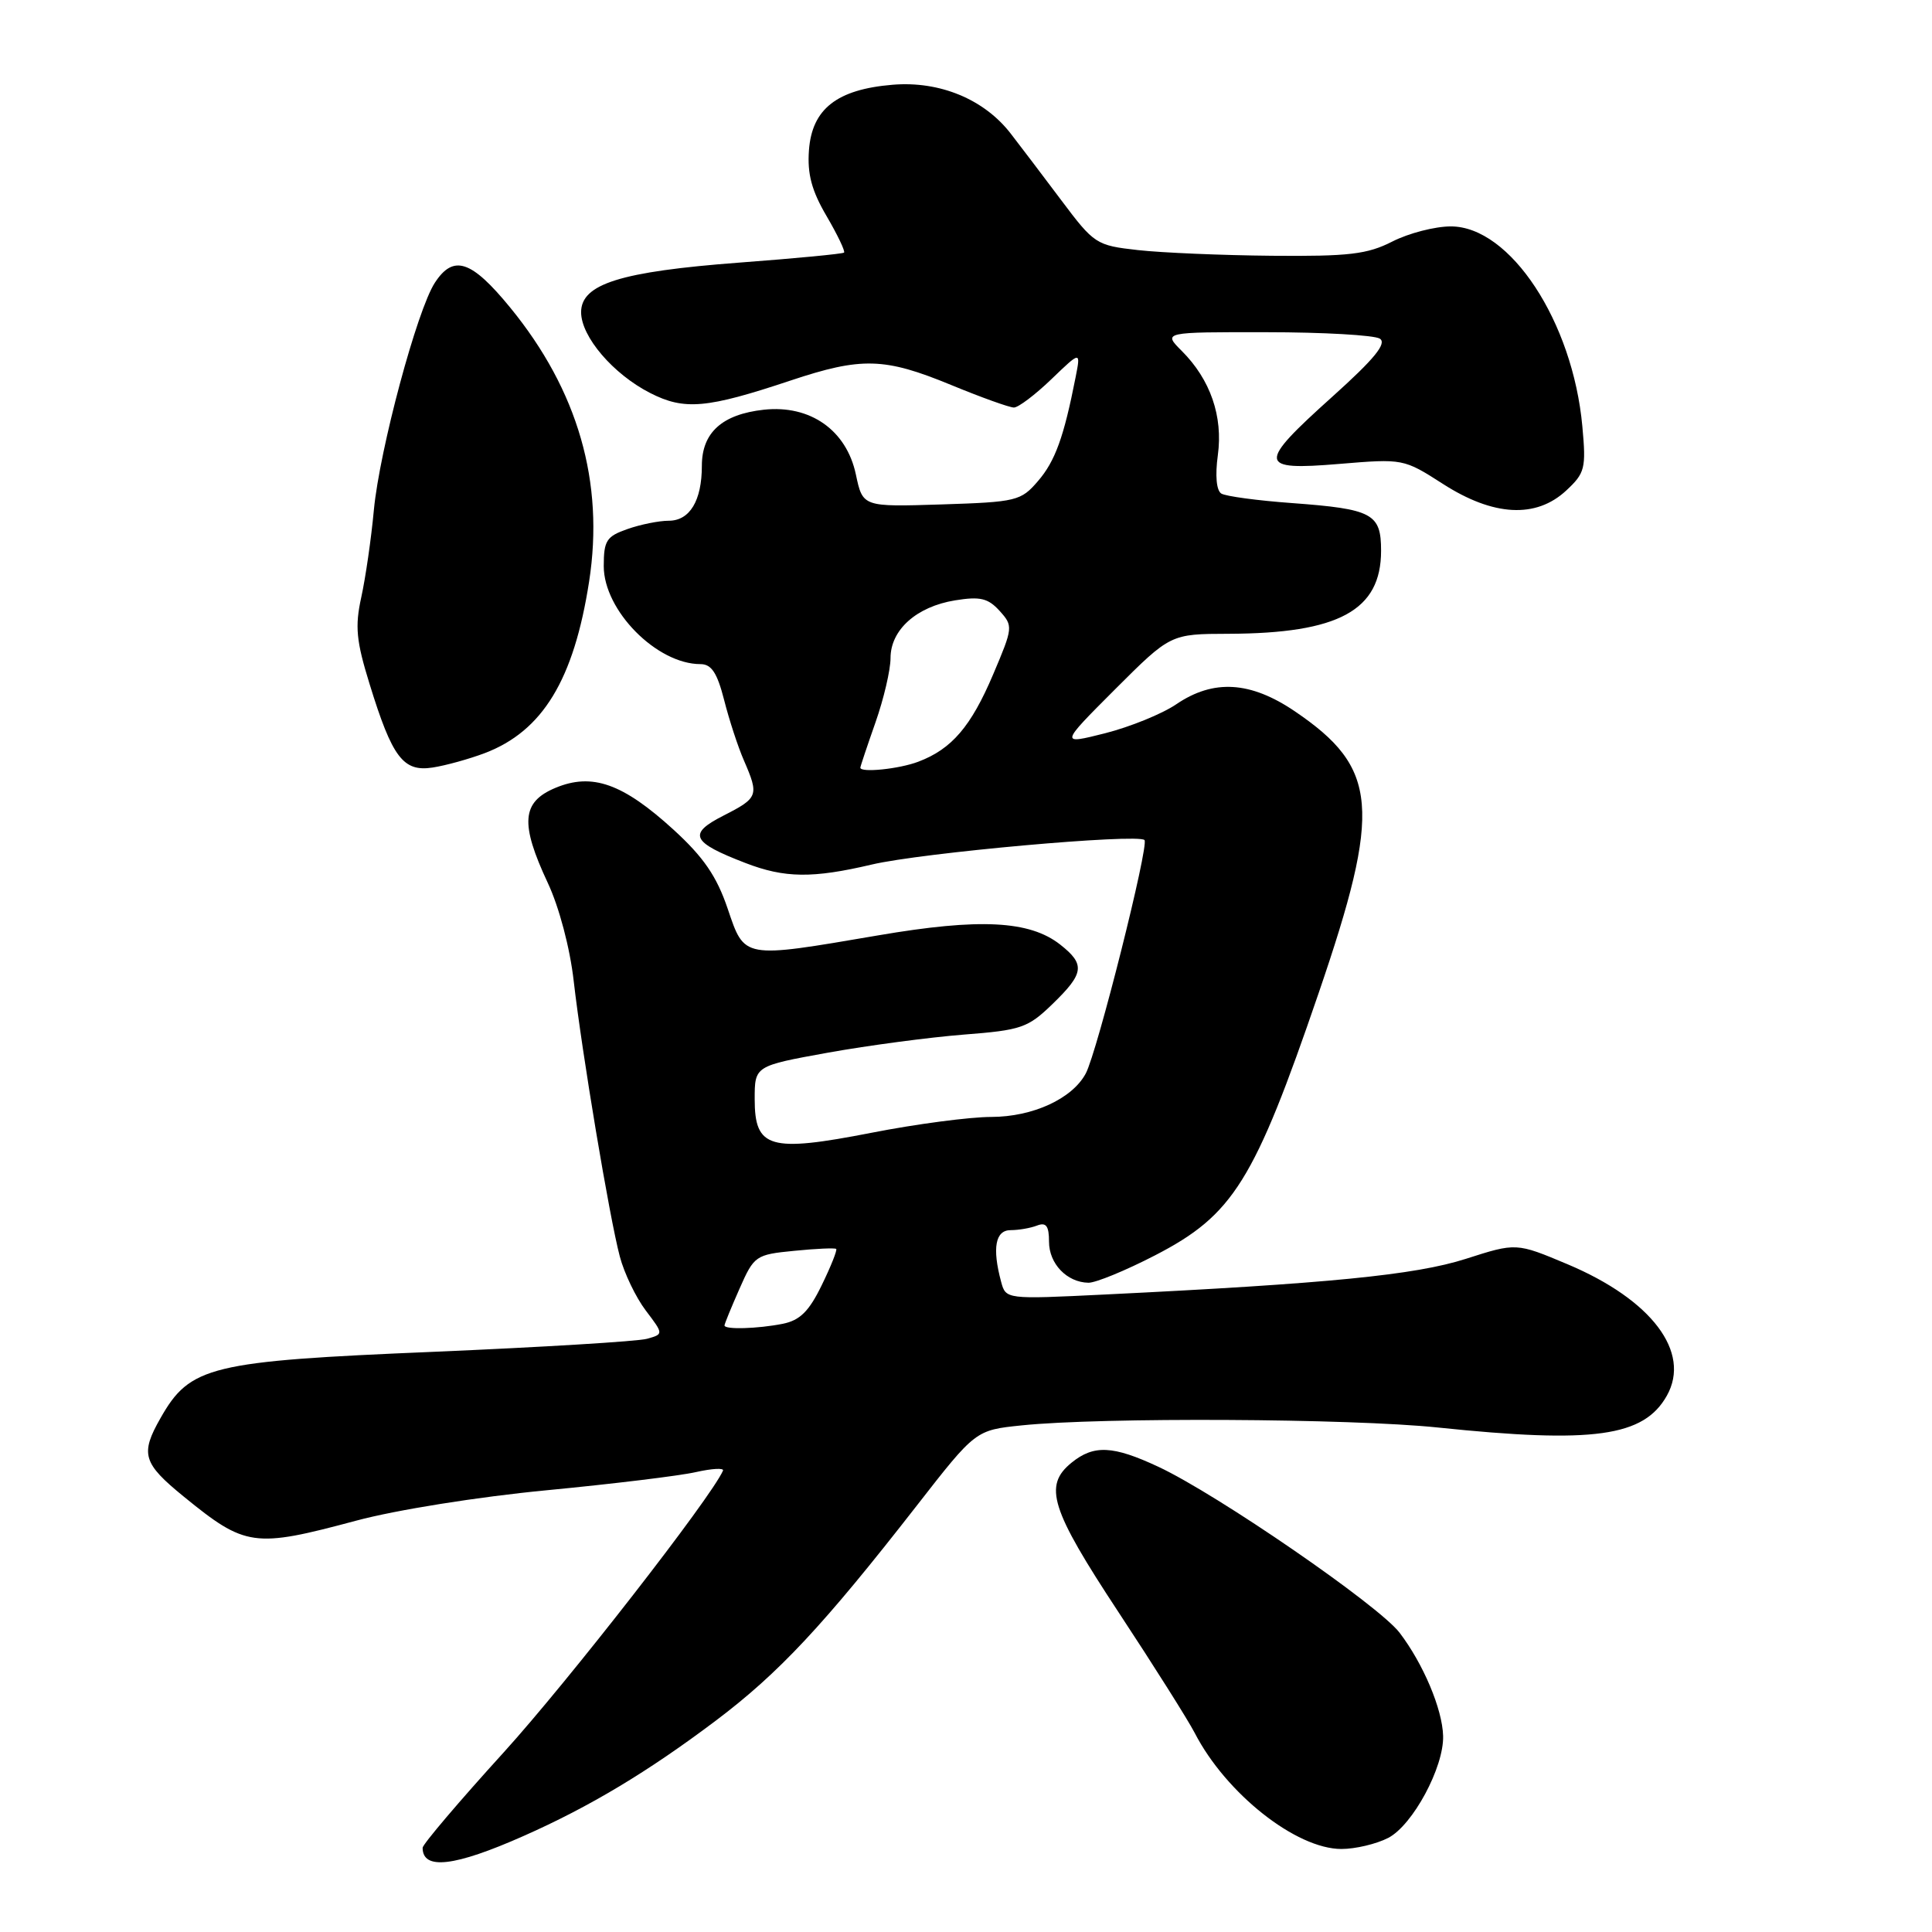 <?xml version="1.0" encoding="UTF-8" standalone="no"?>
<!DOCTYPE svg PUBLIC "-//W3C//DTD SVG 1.1//EN" "http://www.w3.org/Graphics/SVG/1.1/DTD/svg11.dtd" >
<svg xmlns="http://www.w3.org/2000/svg" xmlns:xlink="http://www.w3.org/1999/xlink" version="1.1" viewBox="0 0 256 256">
 <g >
 <path fill="currentColor"
d=" M 69.37 243.28 C 78.14 239.40 85.87 234.76 94.84 228.00 C 103.21 221.69 109.11 215.38 121.48 199.50 C 129.27 189.50 129.27 189.50 135.39 188.87 C 145.89 187.78 178.99 187.95 190.50 189.15 C 211.16 191.30 217.81 190.38 220.87 184.93 C 224.10 179.16 218.86 172.22 207.71 167.52 C 200.91 164.66 200.91 164.66 194.21 166.81 C 187.51 168.95 175.92 170.09 146.39 171.53 C 133.28 172.17 133.28 172.17 132.65 169.83 C 131.45 165.36 131.89 163.00 133.92 163.00 C 134.97 163.00 136.55 162.73 137.42 162.39 C 138.62 161.93 139.00 162.44 139.00 164.53 C 139.00 167.45 141.37 169.92 144.22 169.97 C 145.17 169.99 149.14 168.36 153.03 166.35 C 163.42 160.99 166.19 156.54 174.73 131.58 C 183.10 107.10 182.65 101.77 171.57 94.25 C 165.68 90.26 160.79 89.97 155.86 93.32 C 153.98 94.60 149.73 96.32 146.43 97.16 C 140.43 98.67 140.43 98.67 147.76 91.33 C 155.10 84.00 155.10 84.00 162.80 83.98 C 177.40 83.93 183.00 80.88 183.00 72.98 C 183.00 68.05 181.88 67.45 171.20 66.66 C 166.63 66.33 162.42 65.76 161.83 65.40 C 161.18 64.99 161.00 63.02 161.37 60.31 C 162.07 55.18 160.39 50.30 156.60 46.51 C 154.09 44.00 154.09 44.00 167.80 44.02 C 175.33 44.02 182.10 44.41 182.83 44.87 C 183.80 45.49 182.14 47.53 176.58 52.53 C 166.55 61.54 166.63 62.38 177.48 61.47 C 185.92 60.77 185.99 60.78 191.21 64.13 C 197.89 68.42 203.53 68.72 207.53 65.00 C 210.02 62.68 210.18 62.07 209.67 56.50 C 208.40 42.61 200.10 30.00 192.24 30.00 C 190.14 30.00 186.66 30.90 184.50 32.00 C 181.17 33.70 178.74 33.98 168.54 33.89 C 161.92 33.83 153.93 33.49 150.80 33.14 C 145.24 32.52 144.99 32.35 140.60 26.50 C 138.12 23.20 135.13 19.25 133.94 17.72 C 130.42 13.15 124.52 10.71 118.28 11.23 C 110.90 11.84 107.59 14.43 107.19 19.91 C 106.96 23.05 107.55 25.27 109.53 28.64 C 110.98 31.12 112.02 33.30 111.84 33.47 C 111.65 33.64 105.39 34.24 97.92 34.80 C 82.21 35.99 77.00 37.63 77.00 41.37 C 77.00 44.61 81.25 49.58 86.16 52.08 C 90.69 54.39 93.65 54.13 104.76 50.42 C 114.16 47.29 117.19 47.37 126.00 51.00 C 130.00 52.65 133.76 54.00 134.35 54.00 C 134.93 54.00 137.17 52.31 139.31 50.25 C 143.21 46.50 143.21 46.50 142.52 50.00 C 140.97 57.91 139.81 61.11 137.55 63.73 C 135.28 66.38 134.71 66.52 124.75 66.84 C 114.32 67.17 114.32 67.17 113.41 62.88 C 112.17 57.00 107.36 53.62 101.21 54.29 C 95.68 54.90 93.00 57.32 93.00 61.72 C 93.00 66.34 91.40 69.00 88.61 69.00 C 87.34 69.00 84.88 69.49 83.15 70.10 C 80.36 71.07 80.00 71.63 80.00 75.02 C 80.00 80.89 87.02 88.00 92.82 88.00 C 94.27 88.00 95.03 89.15 95.95 92.75 C 96.61 95.36 97.79 98.98 98.58 100.78 C 100.59 105.42 100.48 105.72 95.87 108.07 C 91.10 110.50 91.60 111.59 98.77 114.35 C 103.97 116.36 107.67 116.40 115.50 114.56 C 122.12 112.99 150.76 110.43 151.65 111.31 C 152.29 111.95 145.38 139.42 143.87 142.24 C 142.08 145.59 136.85 147.99 131.35 148.00 C 128.52 148.00 121.37 148.94 115.47 150.10 C 101.98 152.73 100.00 152.16 100.00 145.64 C 100.00 141.24 100.00 141.24 109.73 139.48 C 115.08 138.52 123.16 137.45 127.70 137.09 C 135.33 136.50 136.20 136.20 139.47 133.03 C 143.67 128.96 143.82 127.79 140.48 125.16 C 136.43 121.98 129.82 121.64 116.37 123.94 C 98.31 127.02 98.69 127.09 96.41 120.37 C 94.96 116.11 93.23 113.58 89.26 109.95 C 82.53 103.81 78.46 102.36 73.59 104.40 C 69.12 106.27 68.89 109.10 72.59 117.00 C 74.09 120.20 75.53 125.64 76.02 130.00 C 77.12 139.58 80.75 161.30 82.13 166.50 C 82.71 168.70 84.25 171.91 85.56 173.64 C 87.94 176.78 87.94 176.78 85.72 177.40 C 84.50 177.74 71.80 178.51 57.50 179.12 C 27.81 180.36 25.18 181.00 21.26 187.92 C 18.56 192.66 18.93 193.89 24.34 198.30 C 32.54 204.98 33.63 205.13 47.18 201.50 C 52.49 200.07 63.34 198.34 72.41 197.47 C 81.16 196.63 90.07 195.55 92.21 195.06 C 94.35 194.58 95.97 194.49 95.80 194.87 C 94.19 198.50 75.23 222.85 66.76 232.18 C 60.84 238.69 56.00 244.39 56.00 244.84 C 56.00 247.83 60.22 247.34 69.37 243.28 Z  M 183.95 243.53 C 187.20 241.84 191.34 234.16 191.22 230.01 C 191.12 226.45 188.59 220.46 185.45 216.34 C 182.68 212.72 161.32 198.02 153.50 194.36 C 147.47 191.54 144.94 191.42 141.99 193.81 C 138.23 196.86 139.20 199.95 148.22 213.64 C 152.88 220.71 157.42 227.91 158.31 229.63 C 162.45 237.65 171.74 245.00 177.75 245.00 C 179.59 245.00 182.38 244.34 183.95 243.53 Z  M 64.24 99.79 C 71.91 96.87 76.04 90.07 78.06 77.06 C 80.10 63.91 76.59 51.73 67.60 40.75 C 62.46 34.47 60.09 33.69 57.63 37.45 C 55.27 41.04 50.30 59.58 49.54 67.57 C 49.19 71.38 48.43 76.59 47.87 79.14 C 47.02 83.01 47.20 84.92 48.97 90.63 C 51.98 100.40 53.43 102.31 57.34 101.70 C 59.08 101.43 62.18 100.57 64.24 99.79 Z  M 96.00 175.63 C 96.00 175.42 96.90 173.23 97.99 170.76 C 99.92 166.38 100.13 166.24 105.24 165.74 C 108.13 165.45 110.63 165.34 110.80 165.49 C 110.96 165.64 110.10 167.80 108.89 170.28 C 107.20 173.76 106.00 174.95 103.72 175.41 C 100.39 176.07 96.00 176.20 96.00 175.63 Z  M 114.00 101.72 C 114.00 101.56 114.90 98.87 116.00 95.74 C 117.10 92.61 118.00 88.77 118.00 87.20 C 118.00 83.46 121.44 80.38 126.55 79.55 C 129.87 79.01 130.92 79.26 132.45 80.94 C 134.26 82.95 134.24 83.14 131.59 89.38 C 128.66 96.28 126.10 99.26 121.68 100.93 C 119.14 101.90 114.00 102.42 114.00 101.72 Z "/>
</g>
</svg>